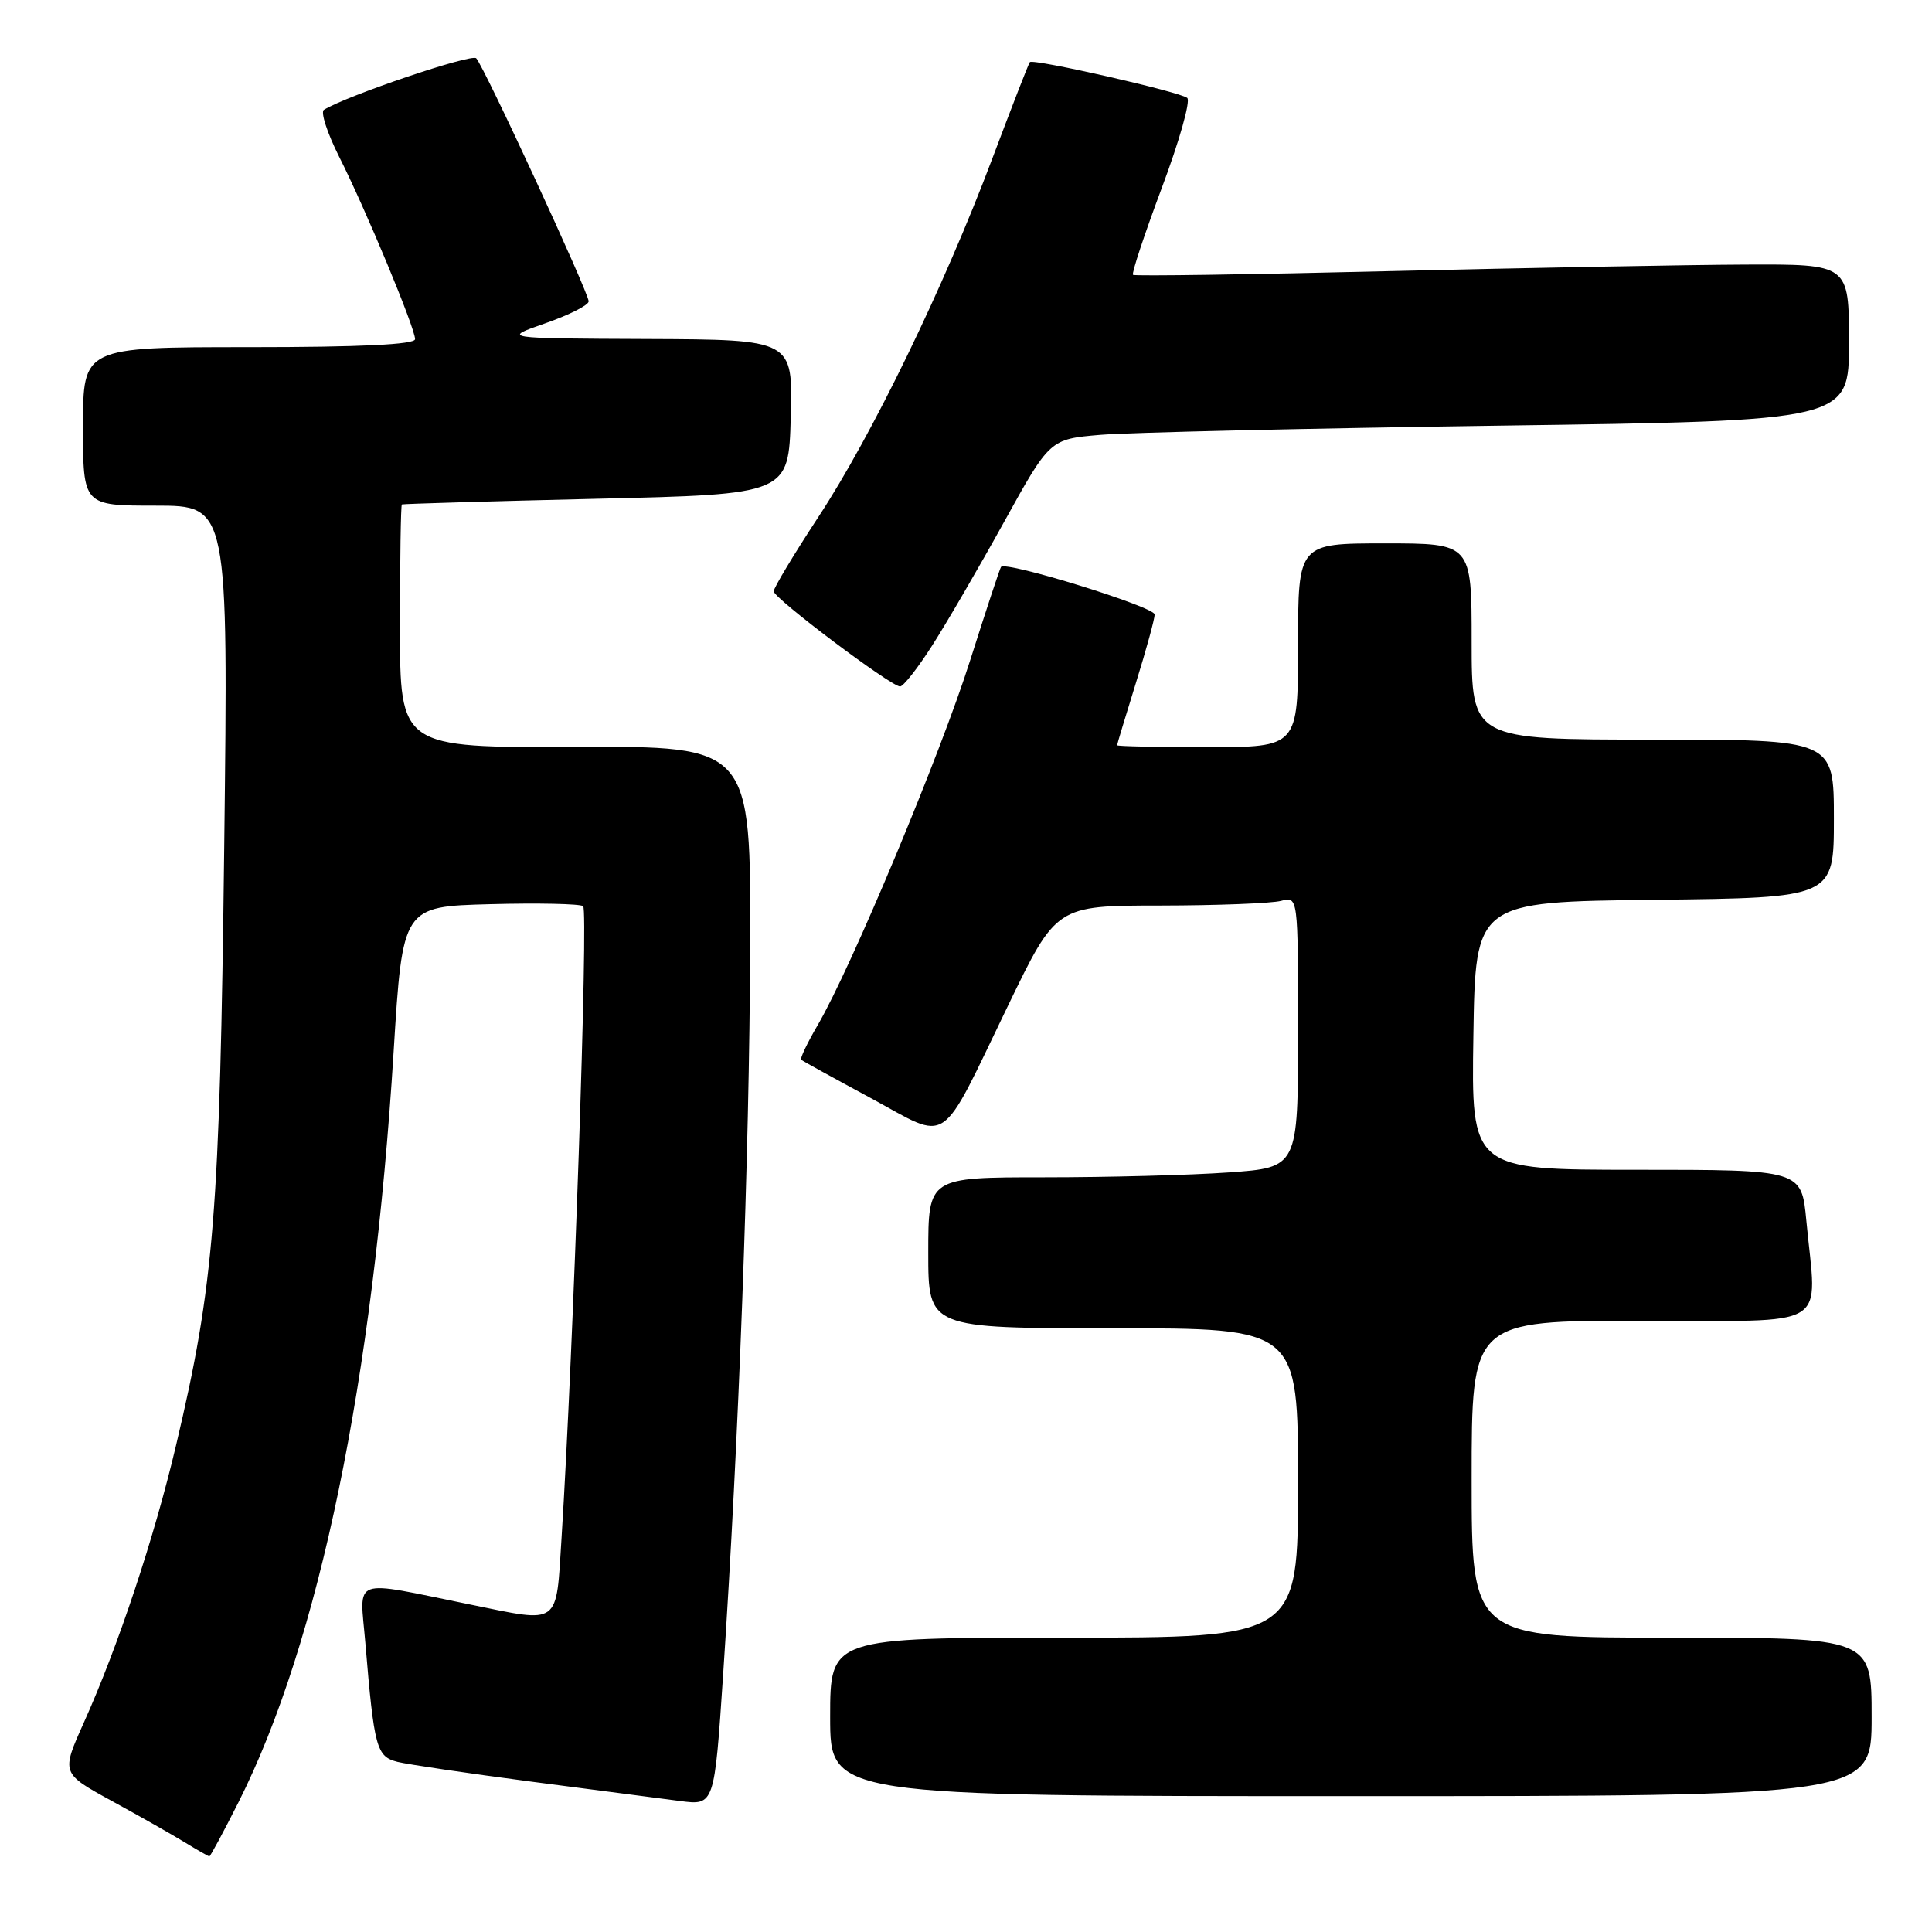 <?xml version="1.0" encoding="UTF-8" standalone="no"?>
<!DOCTYPE svg PUBLIC "-//W3C//DTD SVG 1.1//EN" "http://www.w3.org/Graphics/SVG/1.1/DTD/svg11.dtd" >
<svg xmlns="http://www.w3.org/2000/svg" xmlns:xlink="http://www.w3.org/1999/xlink" version="1.1" viewBox="0 0 256 256">
 <g >
 <path fill="currentColor"
d=" M 31.61 238.79 C 42.29 217.57 49.46 182.90 52.16 139.31 C 53.35 120.12 53.35 120.12 64.93 119.81 C 71.29 119.64 76.85 119.76 77.27 120.07 C 77.97 120.59 75.97 179.07 74.41 203.75 C 73.66 215.57 74.35 215.06 62.32 212.61 C 46.28 209.35 47.67 208.84 48.41 217.68 C 49.58 231.66 49.88 232.75 52.68 233.46 C 54.07 233.80 62.02 234.98 70.35 236.07 C 78.68 237.15 87.56 238.31 90.08 238.64 C 94.66 239.24 94.66 239.24 95.82 221.87 C 97.89 190.85 99.30 153.08 99.40 125.68 C 99.50 98.87 99.50 98.87 76.25 98.97 C 53.00 99.07 53.00 99.07 53.00 83.03 C 53.00 74.21 53.11 66.93 53.25 66.84 C 53.39 66.76 64.97 66.42 79.00 66.09 C 104.50 65.50 104.50 65.50 104.78 55.25 C 105.07 45.00 105.07 45.00 85.78 44.92 C 66.50 44.84 66.50 44.84 72.25 42.84 C 75.41 41.74 78.00 40.43 78.00 39.93 C 78.00 38.77 64.12 8.76 63.10 7.72 C 62.48 7.08 45.96 12.67 42.92 14.55 C 42.45 14.84 43.37 17.65 44.95 20.79 C 48.43 27.68 55.00 43.47 55.00 44.94 C 55.00 45.65 47.79 46.00 33.00 46.00 C 11.00 46.00 11.00 46.00 11.00 56.50 C 11.00 67.00 11.00 67.00 20.62 67.00 C 30.25 67.00 30.25 67.00 29.71 112.25 C 29.13 160.79 28.38 170.19 23.33 191.50 C 20.43 203.79 15.67 218.10 11.12 228.23 C 8.10 234.96 8.10 234.96 14.80 238.63 C 18.49 240.64 22.85 243.12 24.50 244.13 C 26.15 245.14 27.61 245.97 27.74 245.98 C 27.87 245.99 29.61 242.75 31.61 238.79 Z  M 248.00 227.50 C 248.00 217.00 248.00 217.00 221.50 217.00 C 195.00 217.00 195.00 217.00 195.00 196.00 C 195.00 175.00 195.00 175.00 217.50 175.00 C 243.06 175.00 240.73 176.41 239.35 161.75 C 238.71 155.00 238.71 155.00 216.83 155.00 C 194.95 155.00 194.95 155.00 195.23 137.25 C 195.50 119.50 195.50 119.50 219.25 119.23 C 243.00 118.96 243.00 118.96 243.00 108.48 C 243.00 98.00 243.00 98.00 219.00 98.00 C 195.00 98.00 195.00 98.00 195.00 85.00 C 195.00 72.00 195.00 72.00 183.50 72.00 C 172.00 72.00 172.00 72.00 172.00 85.50 C 172.00 99.00 172.00 99.00 160.00 99.00 C 153.40 99.00 148.01 98.89 148.02 98.75 C 148.02 98.61 149.15 94.90 150.51 90.50 C 151.88 86.10 153.00 82.01 153.00 81.42 C 153.00 80.41 133.26 74.30 132.64 75.12 C 132.48 75.33 130.65 80.89 128.56 87.47 C 124.64 99.88 112.78 128.26 108.35 135.83 C 106.96 138.21 105.98 140.28 106.16 140.43 C 106.35 140.58 110.50 142.87 115.40 145.51 C 125.99 151.24 124.33 152.36 133.57 133.25 C 139.97 120.00 139.97 120.00 153.74 119.99 C 161.31 119.98 168.51 119.70 169.75 119.37 C 172.00 118.77 172.00 118.77 172.00 136.73 C 172.00 154.70 172.00 154.70 162.85 155.35 C 157.81 155.71 146.79 156.00 138.35 156.00 C 123.00 156.00 123.00 156.00 123.00 166.00 C 123.00 176.00 123.00 176.00 147.50 176.00 C 172.00 176.00 172.00 176.00 172.00 196.50 C 172.00 217.00 172.00 217.00 141.00 217.00 C 110.00 217.00 110.00 217.00 110.00 227.50 C 110.00 238.00 110.00 238.00 179.00 238.00 C 248.00 238.00 248.00 238.00 248.00 227.50 Z  M 123.49 85.58 C 125.40 82.60 129.70 75.21 133.04 69.17 C 139.11 58.19 139.11 58.19 145.81 57.62 C 149.49 57.31 173.31 56.76 198.75 56.40 C 245.00 55.76 245.00 55.76 245.00 45.38 C 245.00 35.00 245.00 35.00 231.25 35.06 C 223.69 35.09 202.43 35.49 184.00 35.93 C 165.57 36.38 150.33 36.60 150.13 36.42 C 149.92 36.24 151.64 31.06 153.94 24.91 C 156.25 18.76 157.77 13.40 157.32 12.98 C 156.47 12.20 136.91 7.74 136.46 8.23 C 136.31 8.38 134.08 14.12 131.49 21.00 C 125.07 38.06 115.55 57.68 108.44 68.50 C 105.19 73.45 102.53 77.88 102.52 78.35 C 102.50 79.25 117.97 90.90 119.26 90.96 C 119.68 90.98 121.59 88.56 123.49 85.58 Z "/>
</g>
</svg>